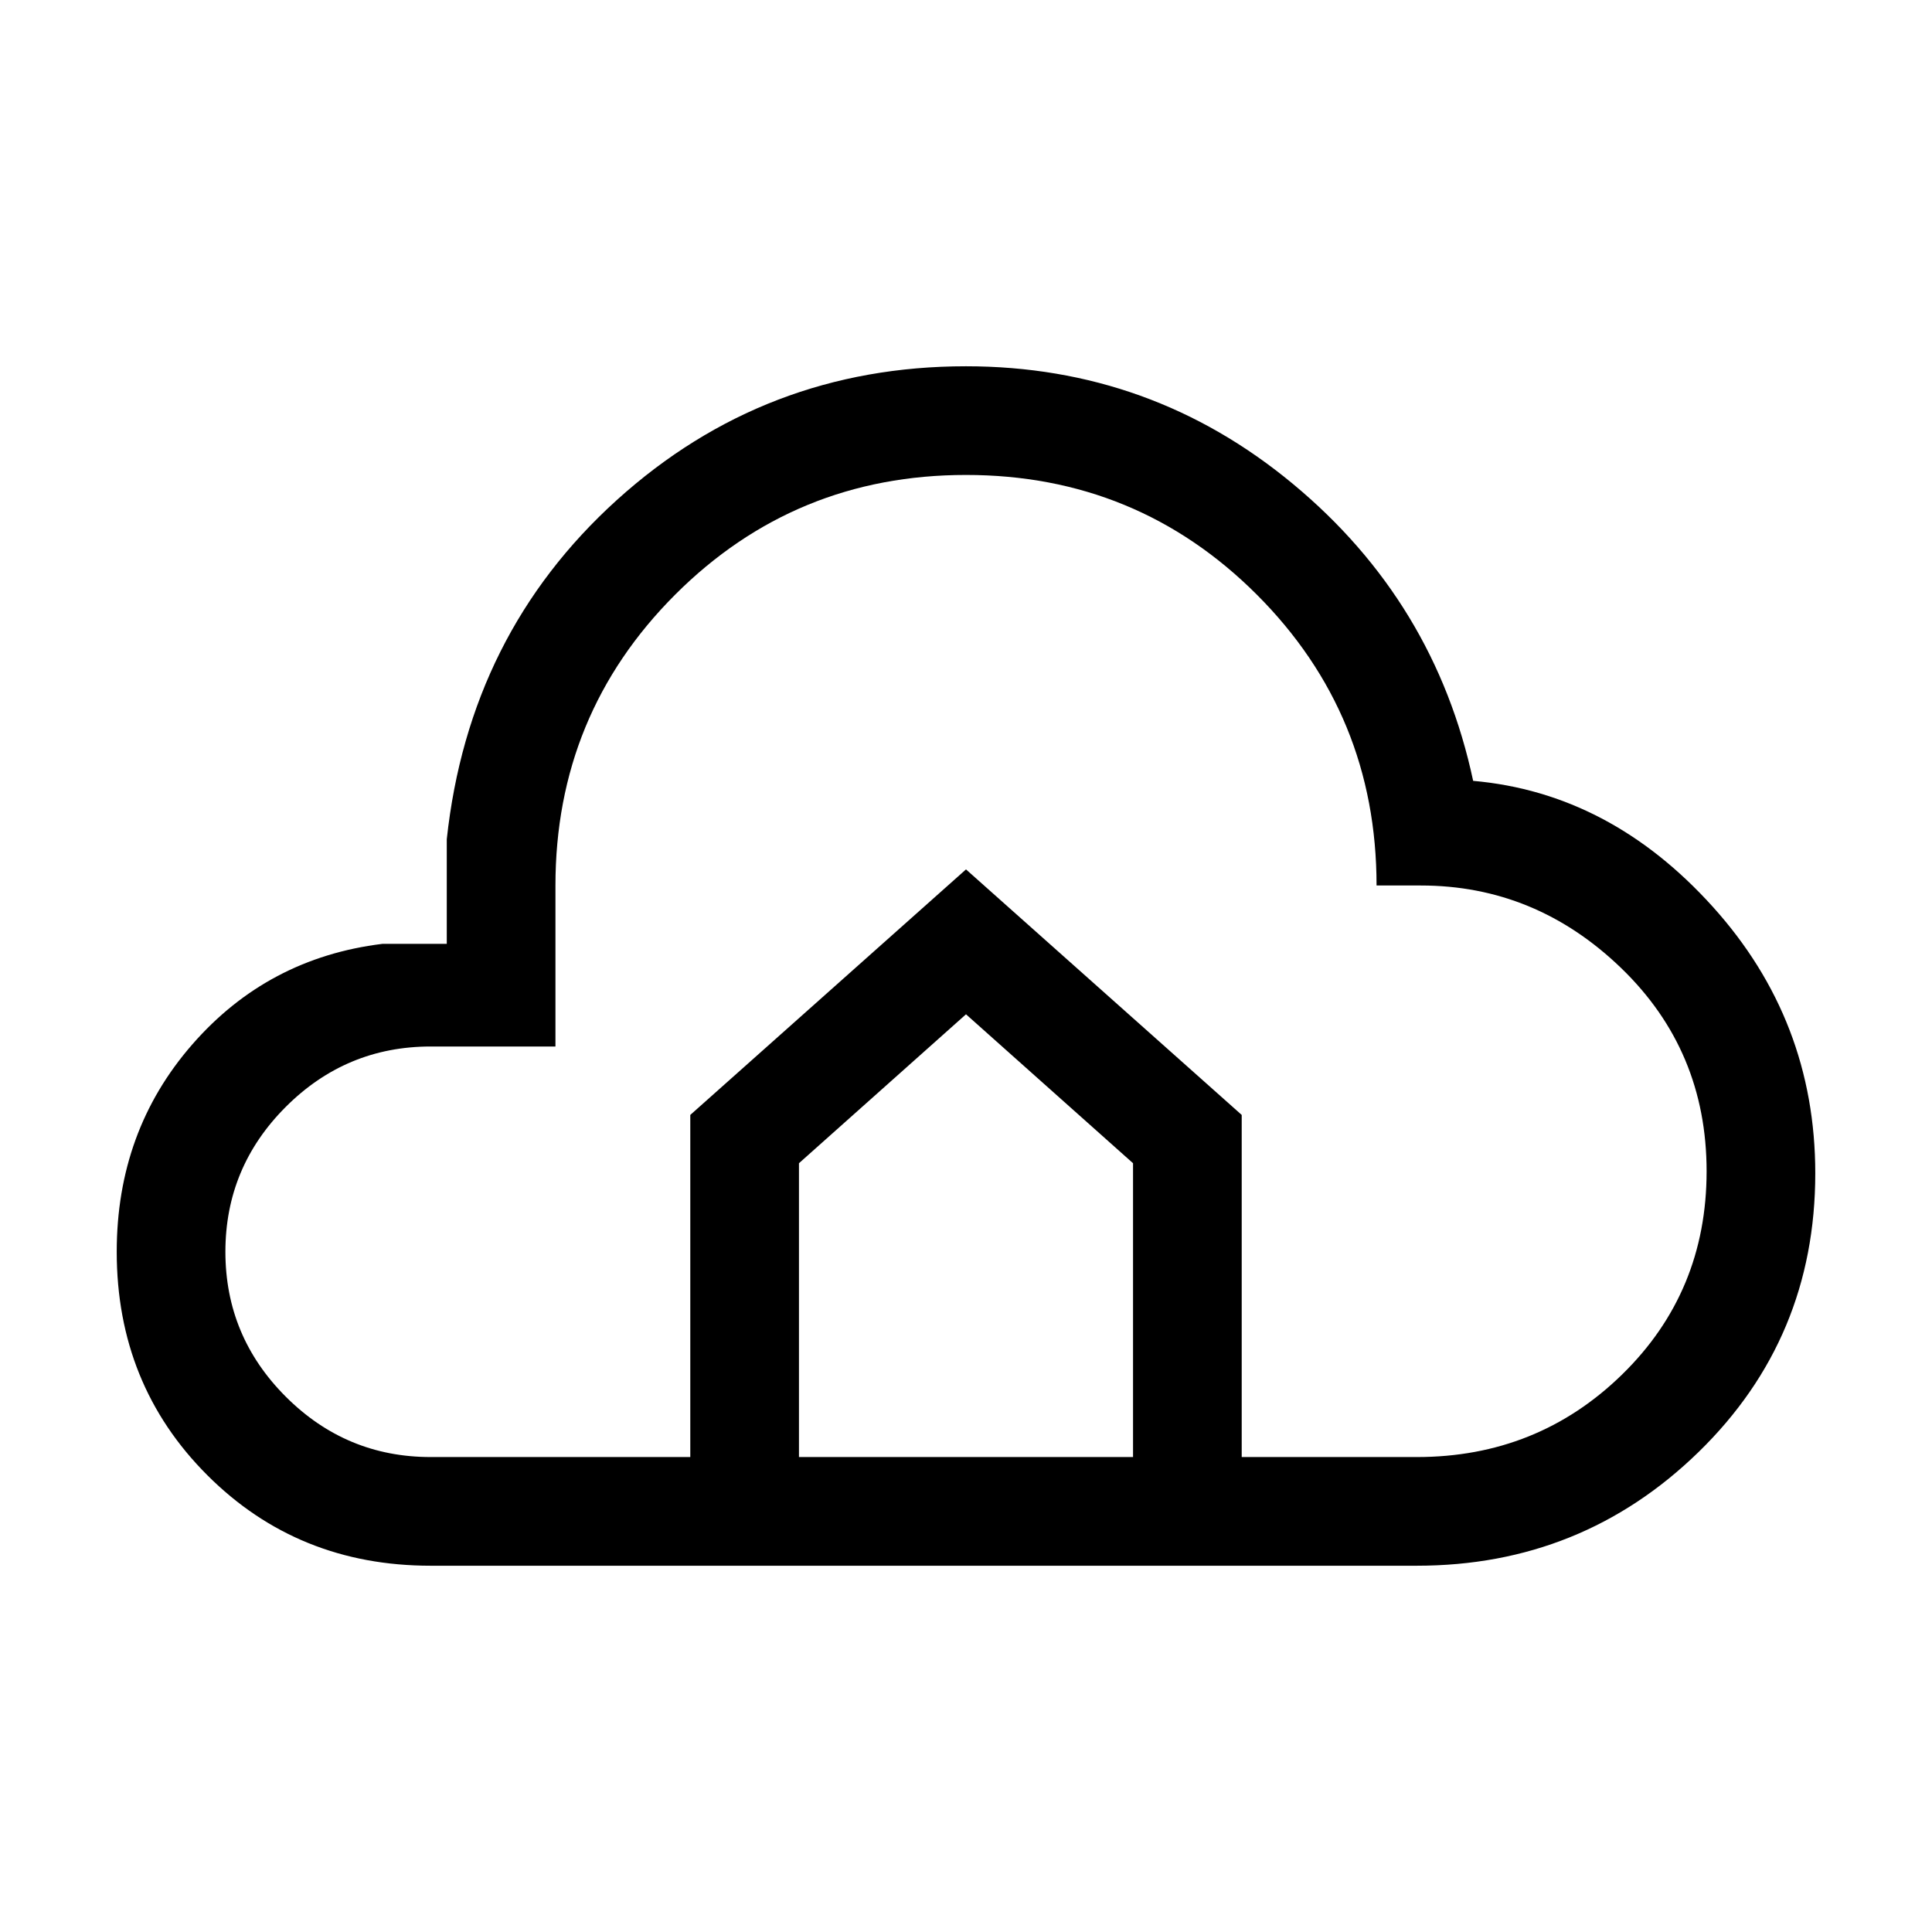 <svg xmlns="http://www.w3.org/2000/svg" height="24" width="24"><path d="M5.35 19.45Q3.7 19.45 2.575 18.325Q1.45 17.2 1.45 15.55Q1.45 14.05 2.388 12.975Q3.325 11.9 4.75 11.725H5.55V10.425Q5.825 7.875 7.662 6.212Q9.5 4.55 12 4.55Q14.3 4.55 16.062 6.012Q17.825 7.475 18.3 9.7Q20 9.85 21.275 11.262Q22.55 12.675 22.55 14.575Q22.55 16.625 21.1 18.038Q19.65 19.45 17.6 19.45ZM5.35 18.1H8.575V13.85L12 10.8L15.425 13.85V18.1H17.6Q19.1 18.1 20.15 17.075Q21.2 16.05 21.2 14.55Q21.2 13.05 20.138 12.025Q19.075 11 17.65 11H17.1Q17.1 8.875 15.613 7.387Q14.125 5.9 12 5.9Q9.875 5.9 8.387 7.387Q6.9 8.875 6.9 11V13H5.35Q4.3 13 3.55 13.75Q2.8 14.5 2.8 15.55Q2.8 16.6 3.55 17.35Q4.3 18.1 5.35 18.1ZM9.925 18.1H14.075V14.45L12 12.6L9.925 14.45Z"/></svg>